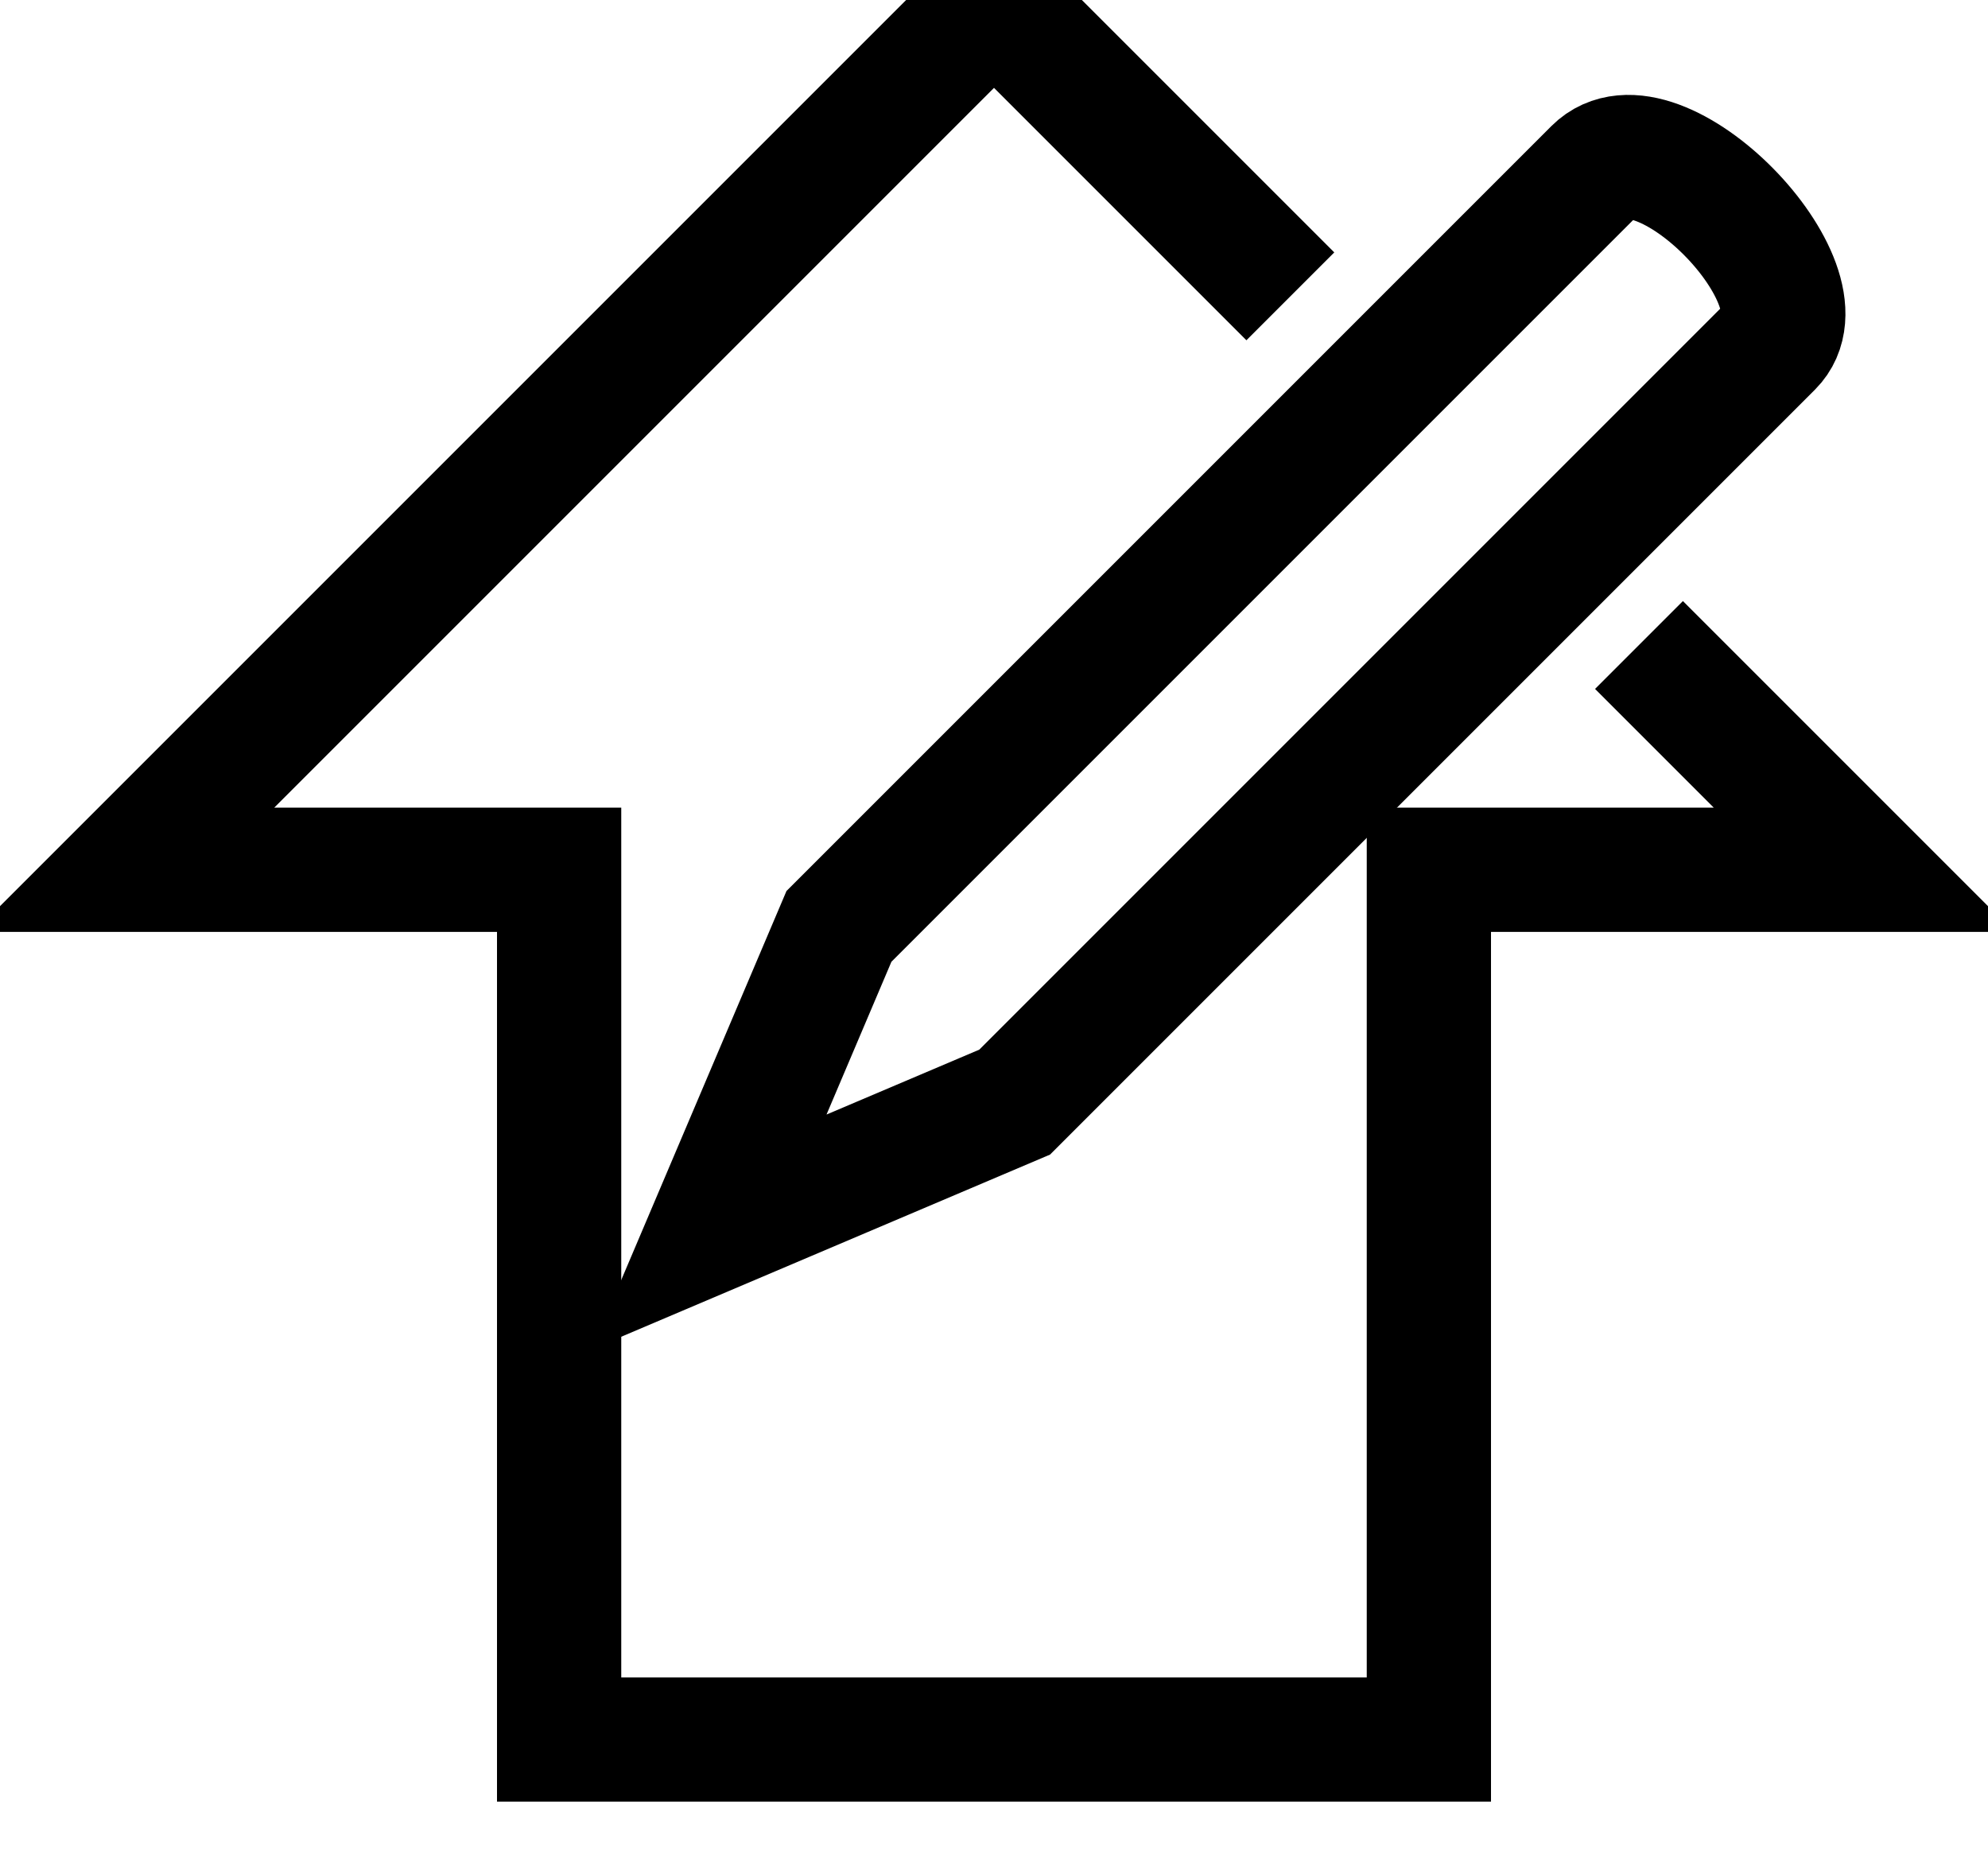 <?xml version="1.0" encoding="UTF-8"?>
<svg width="16px" height="15px" viewBox="0 0 16 15" version="1.1" xmlns="http://www.w3.org/2000/svg" xmlns:xlink="http://www.w3.org/1999/xlink">
    <!-- Generator: Sketch 43.2 (39069) - http://www.bohemiancoding.com/sketch -->
    <title>commit push</title>
    <desc>Created with Sketch.</desc>
    <defs></defs>
    <g id="Page-1" stroke="none" stroke-width="1" fill="none" fill-rule="evenodd">
        <g id="Artboard" transform="translate(-85, -85)" stroke="#000000">
            <g id="commit-push" transform="translate(86, 85)">
                <path d="M7.811,0.529 C7.811,-0.182 9.811,-0.152 9.811,0.529 C9.811,1.211 9.811,9.137 9.811,9.137 L8.811,11.614 L7.811,9.137 C7.811,9.137 7.811,0.529 7.811,0.529 Z" id="Rectangle-Copy" transform="translate(8.811, 5.811) rotate(45) translate(-8.811, -5.811) "></path>
                <polyline id="push-icon" transform="translate(7, 7) rotate(-90) translate(-7, -7) " points="11.615 9.385 14 7 7 0 7 3.5 7 3.5 0 3.5 0 10.5 7 10.5 7 14 8.809 12.191"></polyline>
            </g>
        </g>
    </g>
</svg>